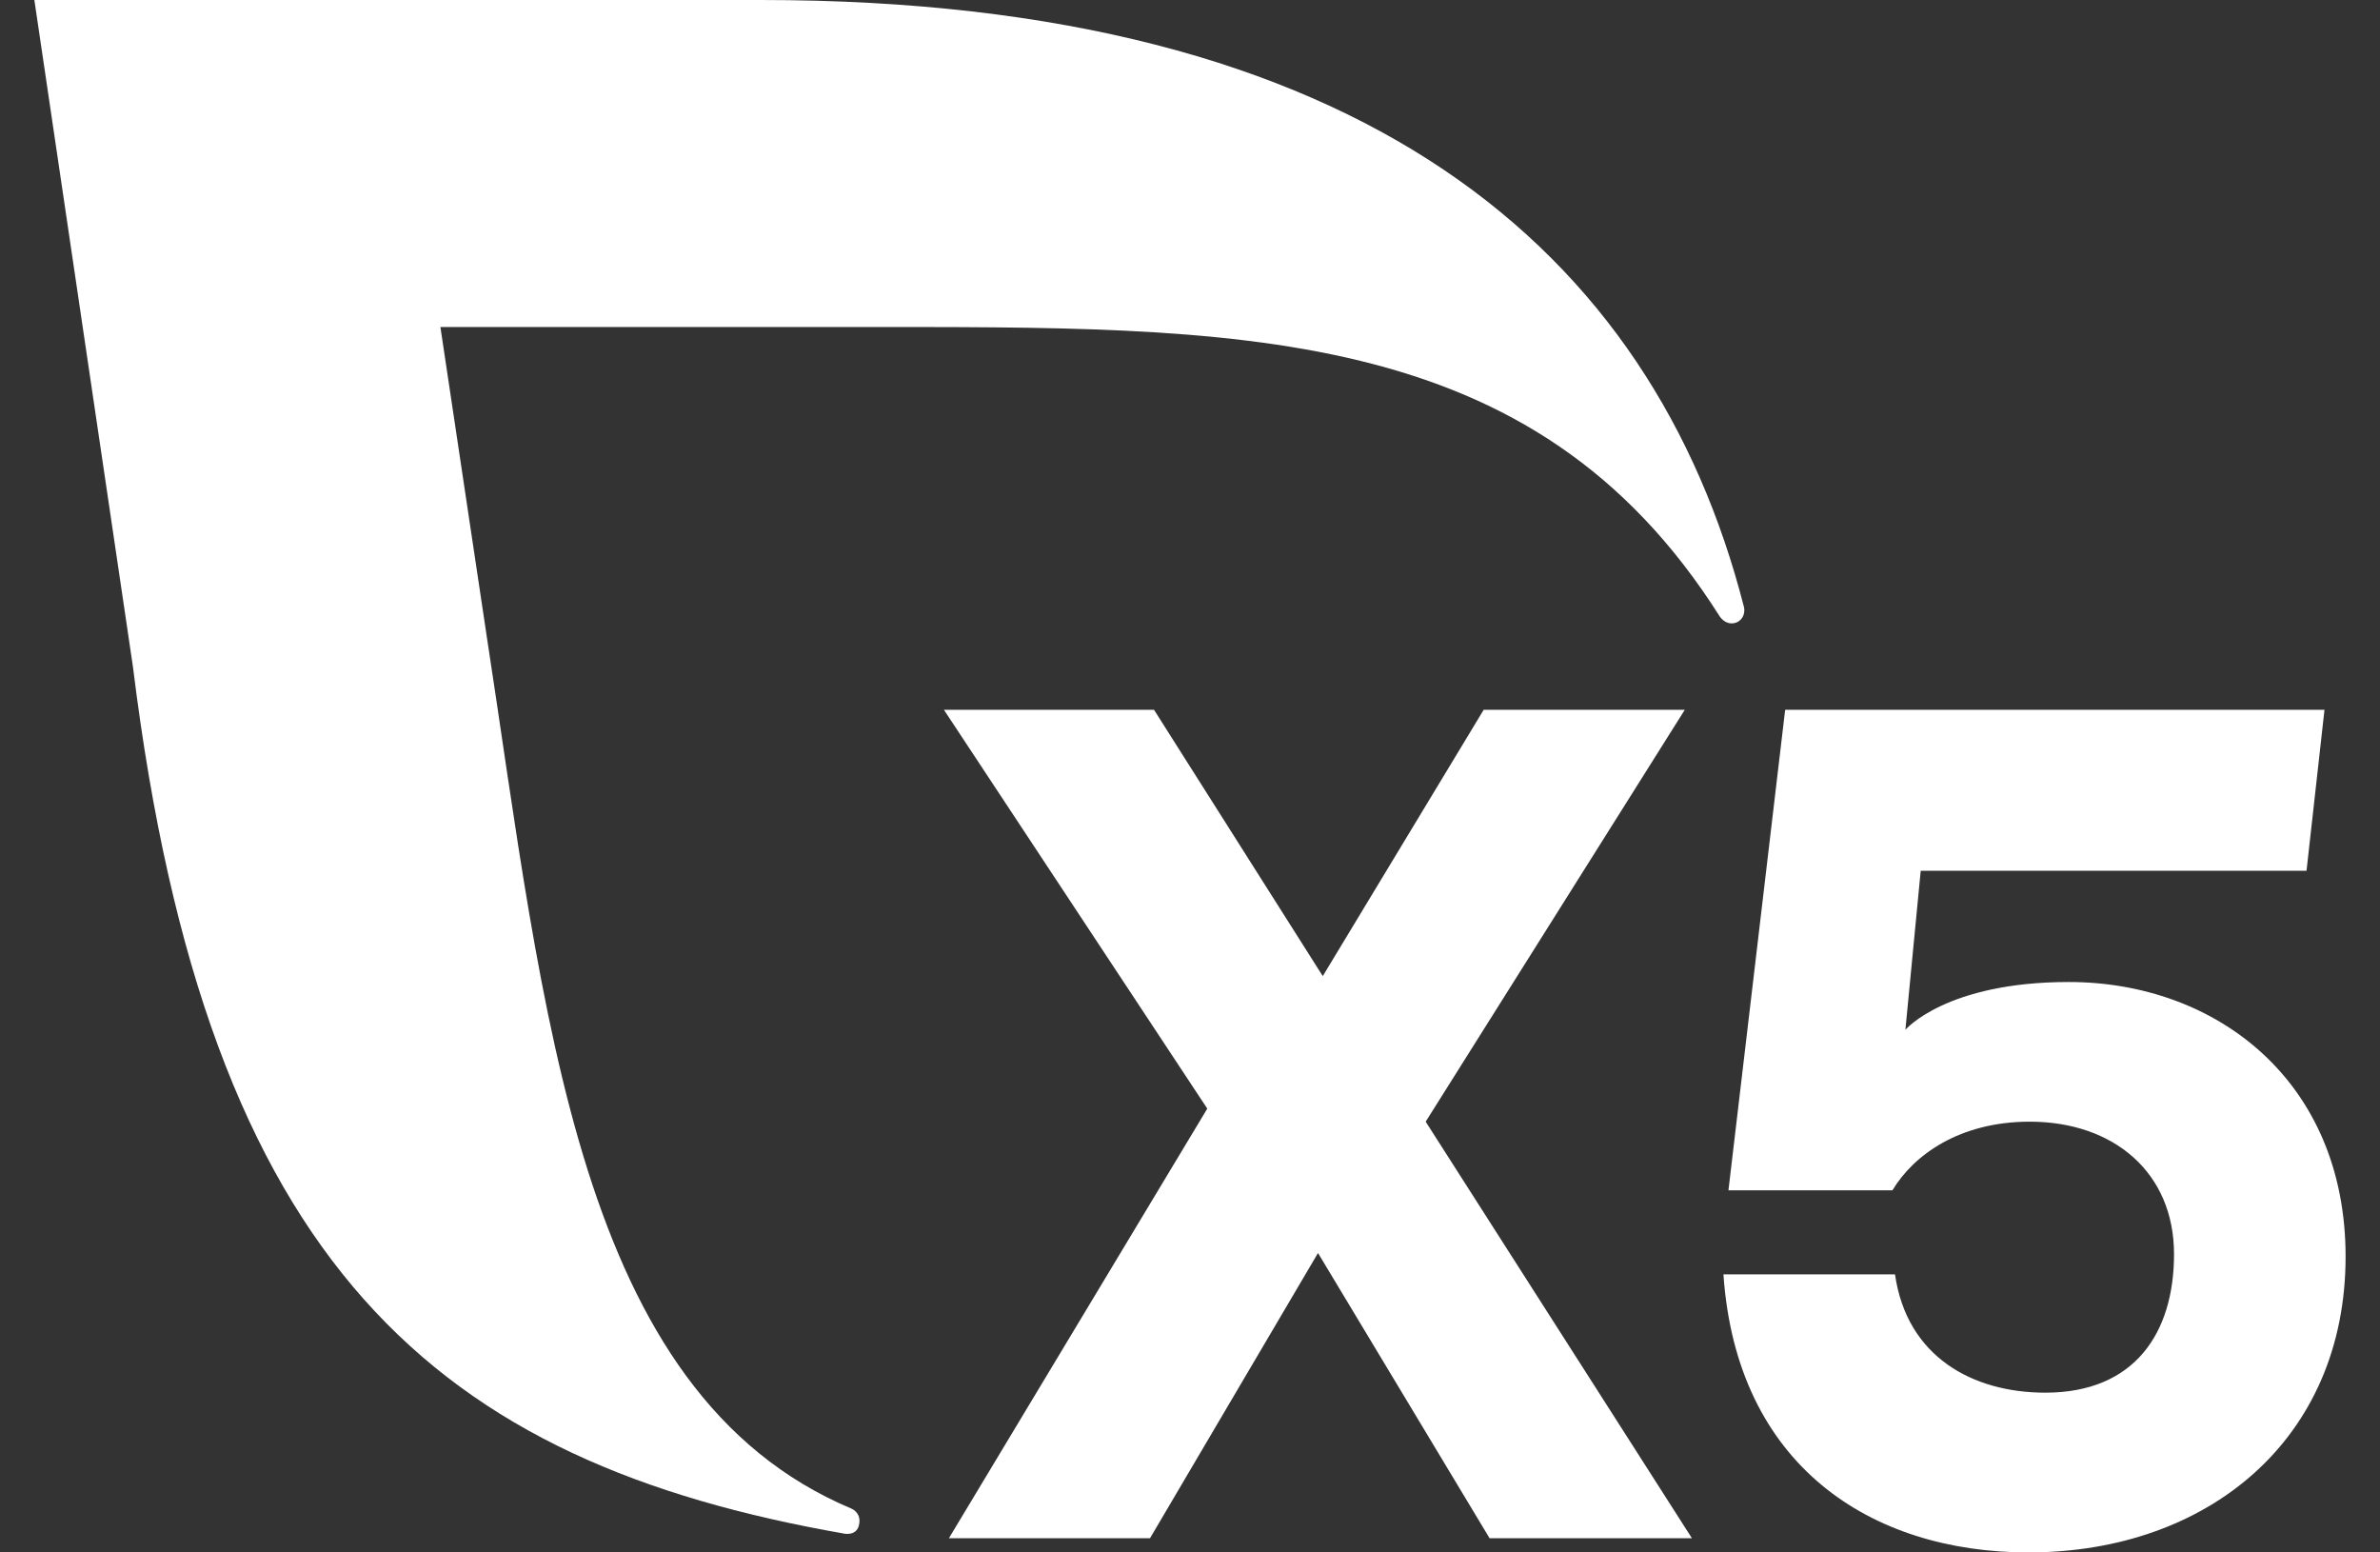 <svg width="46" height="30" viewBox="0 0 46 30" fill="none" xmlns="http://www.w3.org/2000/svg">
<rect x="0" y="0" width="46" height="30" fill="#333333" stroke="none"/>
<path d="M28.79 29.726L25.474 24.214L22.227 29.726H18.34L23.334 21.424L18.244 13.717H22.305L25.566 18.863L28.676 13.717H32.563L27.555 21.676L32.701 29.726H28.79Z" fill="white"/>
<path d="M45.335 24.283C45.335 27.805 42.682 30 39.206 30C36.142 30 33.562 28.308 33.31 24.626H36.626C36.855 26.227 38.136 26.913 39.531 26.913C41.269 26.913 42.019 25.746 42.019 24.237C42.019 22.659 40.853 21.676 39.229 21.676C37.88 21.676 36.988 22.316 36.577 23.002H33.407L34.503 13.717H44.927L44.58 16.827H37.123L36.827 19.9C36.827 19.9 37.611 18.977 39.984 18.977C42.842 18.977 45.335 20.898 45.335 24.283Z" fill="white"/>
<path d="M33.705 11.723C31.938 4.838 26.334 1.90735e-06 14.705 1.90735e-06H0.664L2.57 12.889C4.004 24.519 8.452 28.26 16.323 29.638C16.36 29.643 16.608 29.679 16.612 29.387C16.613 29.282 16.546 29.192 16.455 29.153C11.135 26.913 10.528 19.567 9.392 12.194L8.512 6.32H16.527C23.917 6.32 29.622 6.203 33.235 11.907C33.289 11.988 33.372 12.047 33.471 12.047C33.611 12.047 33.714 11.934 33.714 11.794C33.714 11.769 33.711 11.746 33.705 11.723Z" fill="white"/>
</svg>
